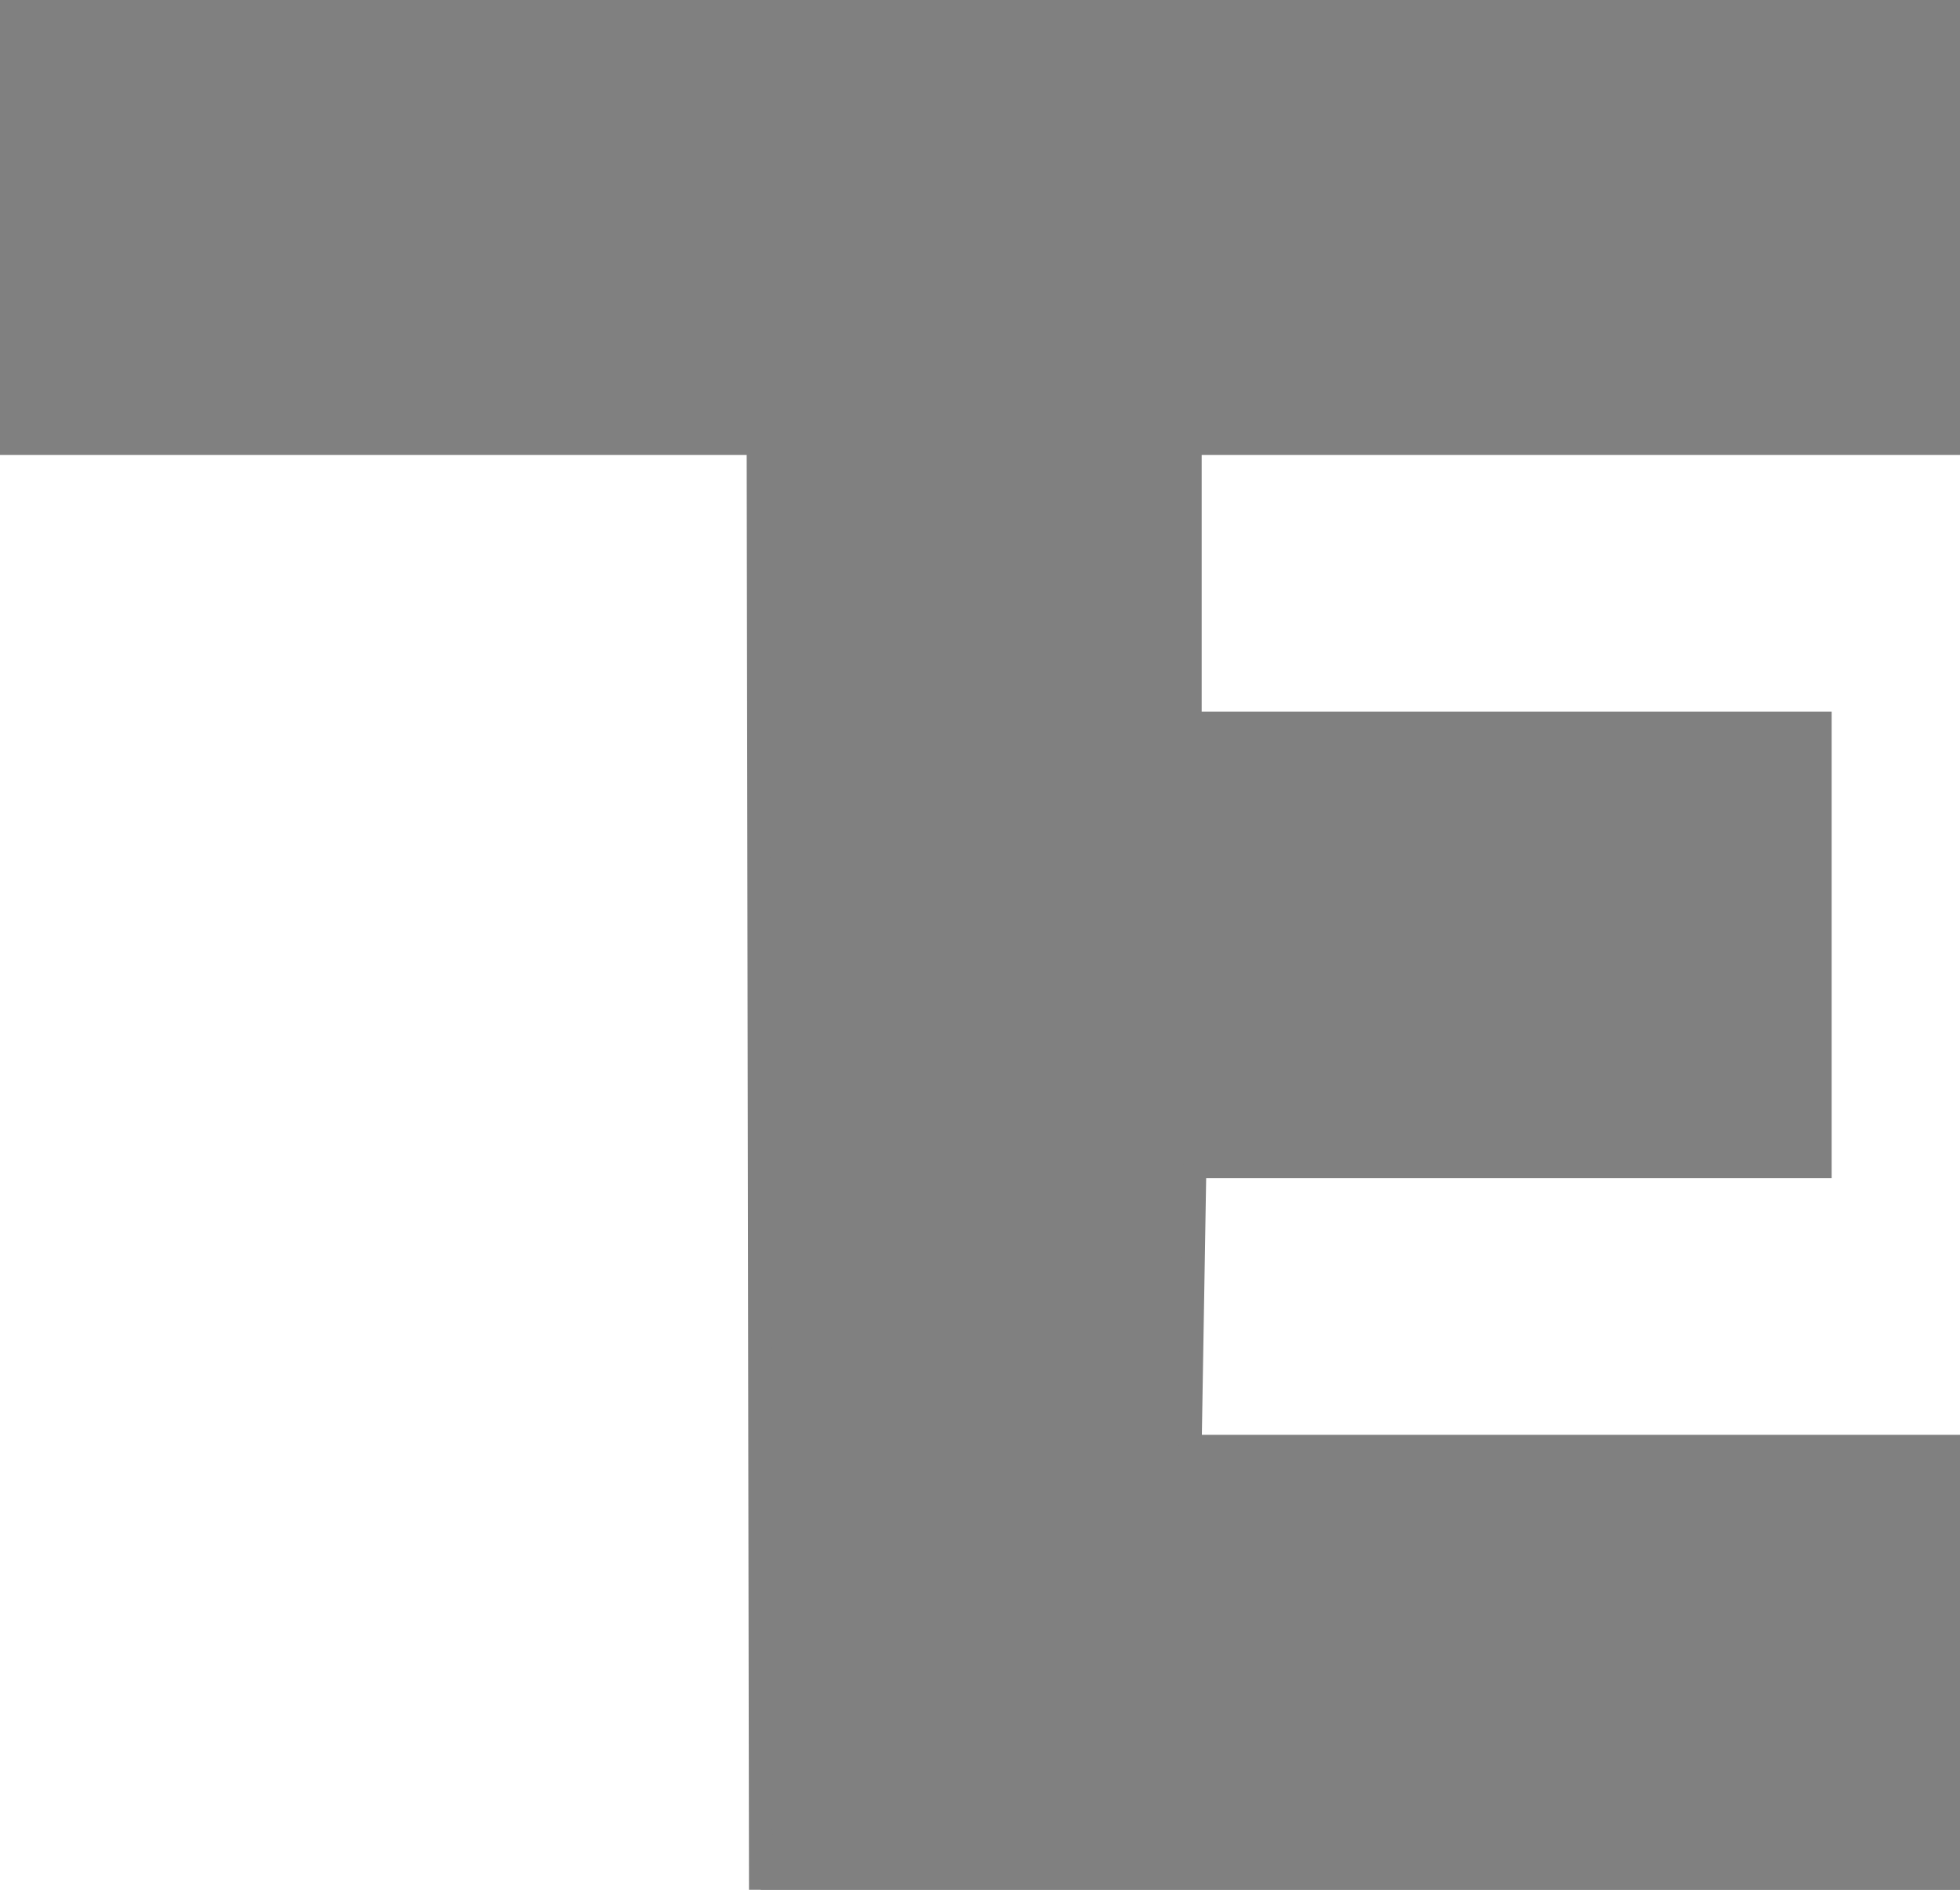 <?xml version="1.0" encoding="utf-8"?>
<svg viewBox="0 0 84 81" width="84" height="81" xmlns="http://www.w3.org/2000/svg">
  <path style="fill: gray; stroke: gray;" d="M 0 0 L 84 0 L 84 19 L 51 19 L 51 31 L 78 31 L 78 50 L 51.201 50 L 51 62 L 84 62 L 84 81 L 32.6 81 L 32.5 19 L 0 19" transform="matrix(1, 0, 0, 1, 0, -3.552713678800501e-15)"/>
</svg>